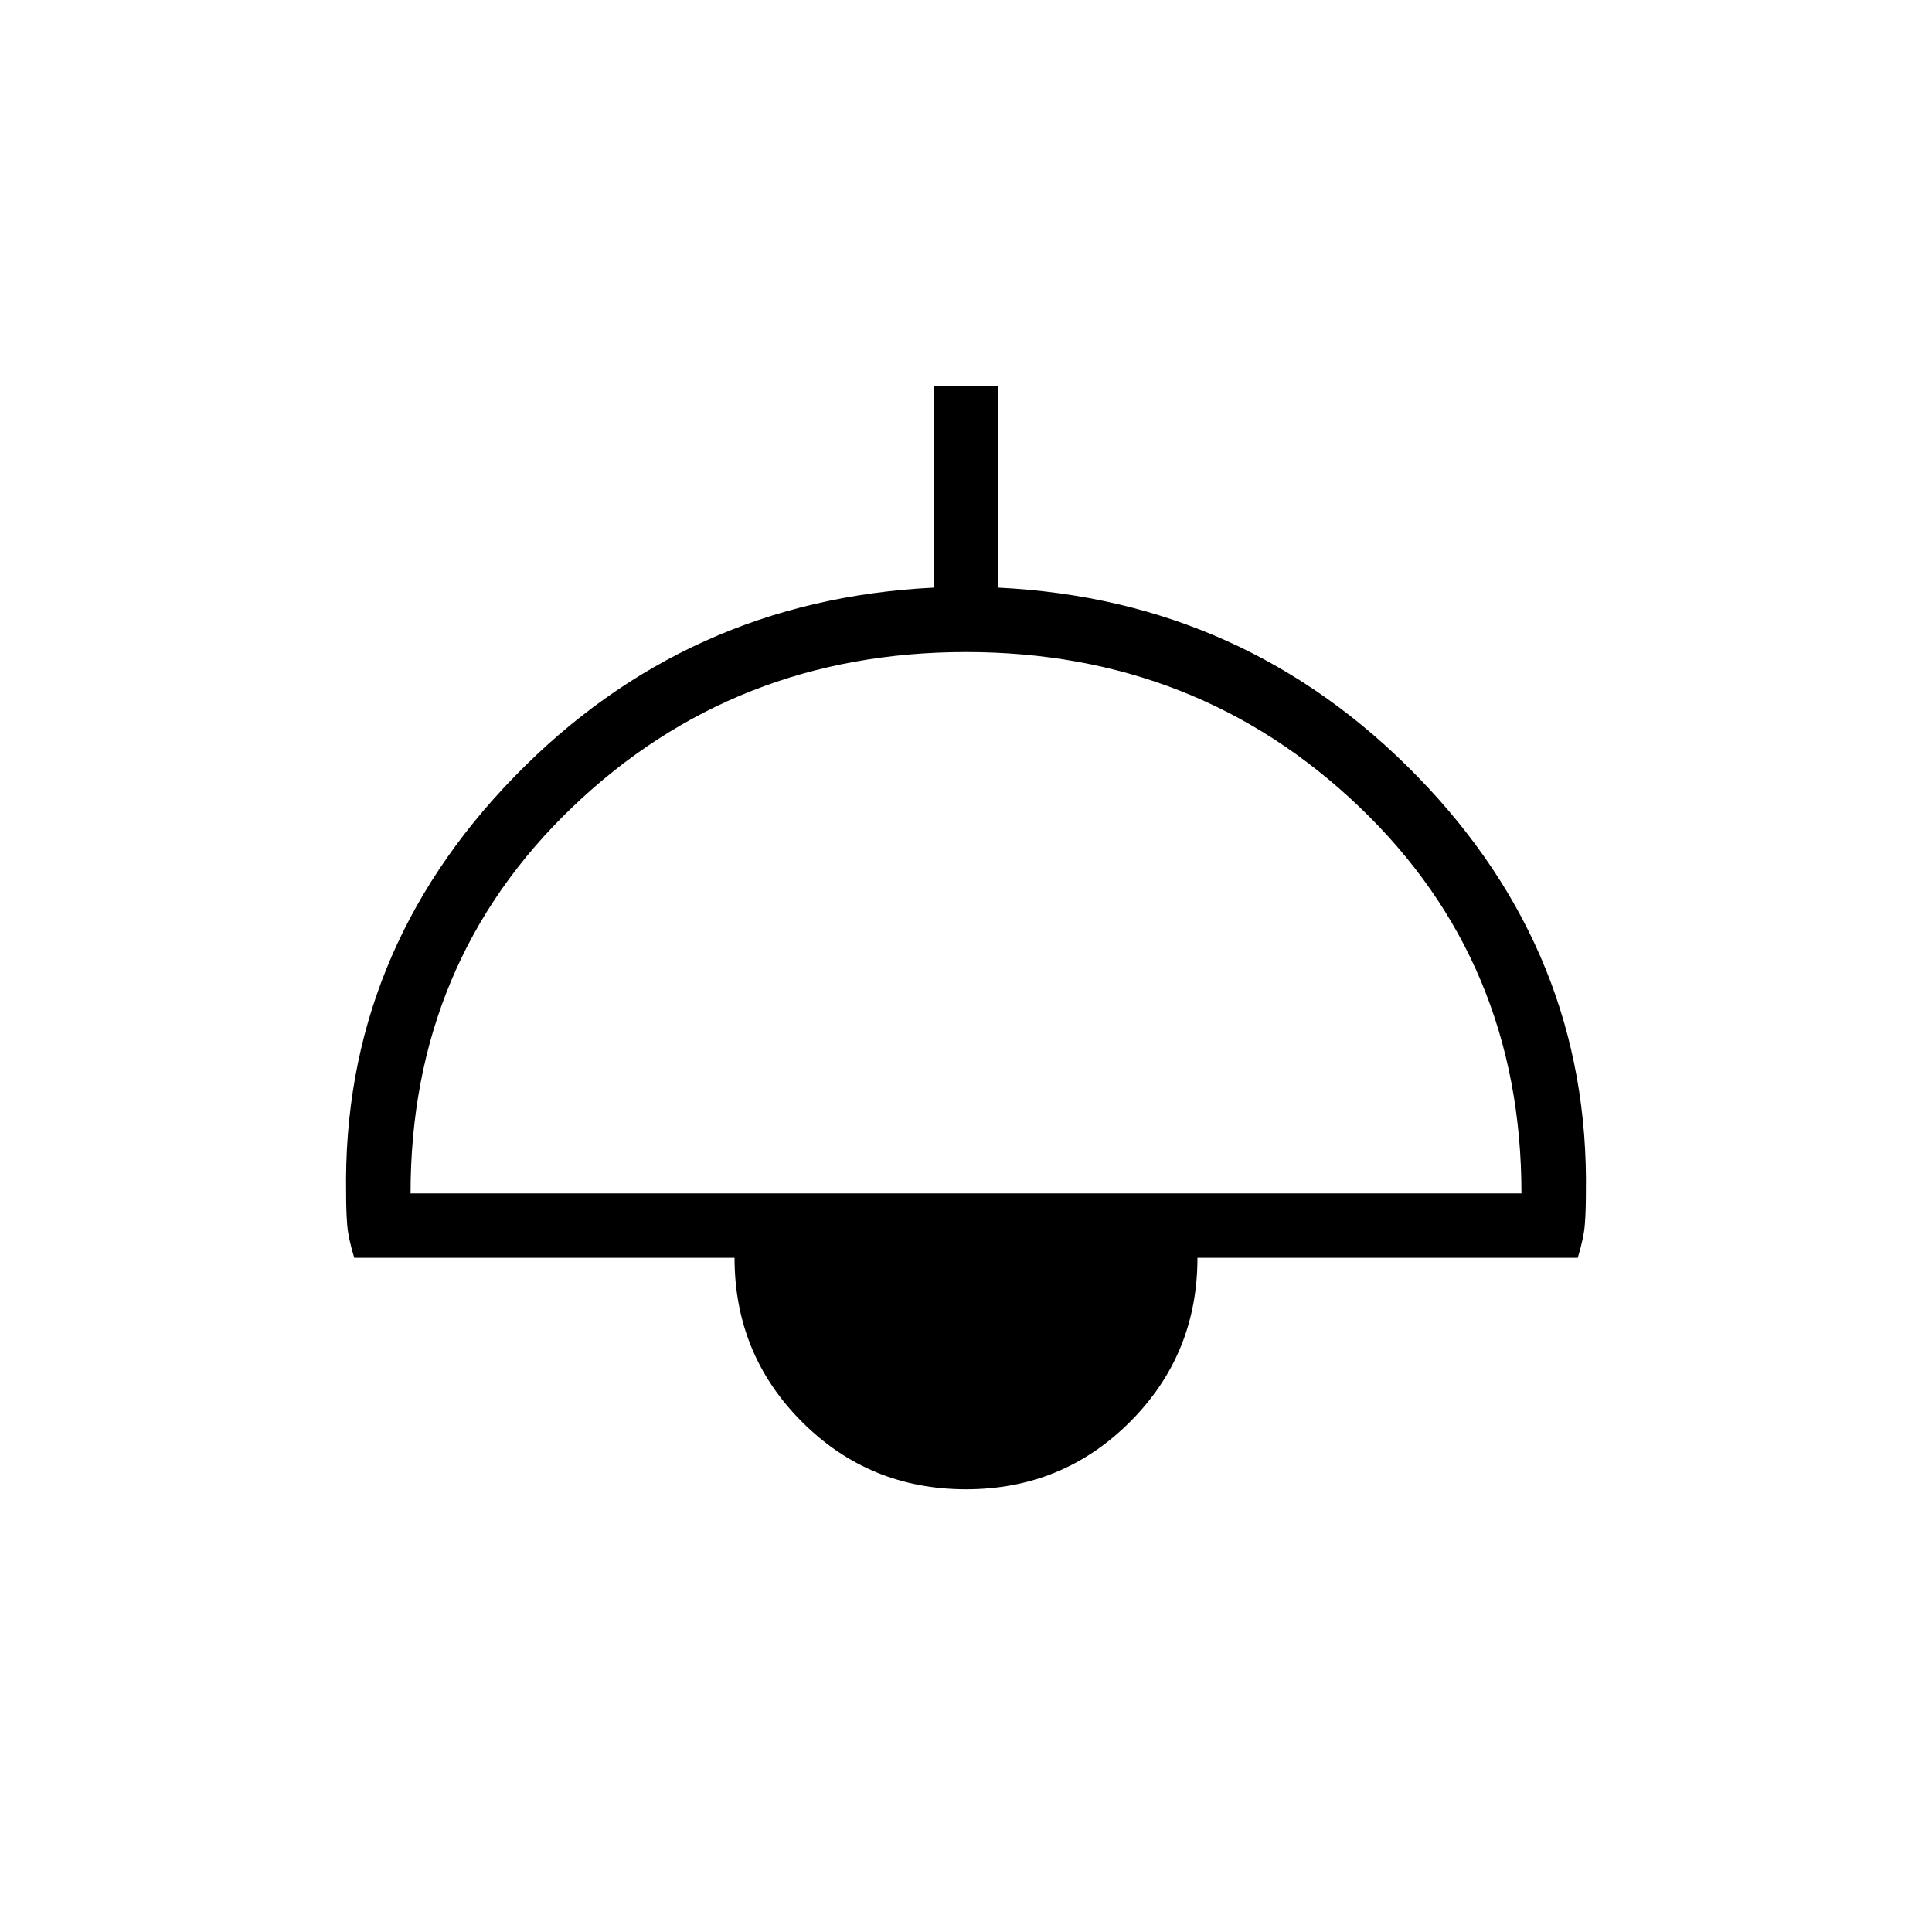 <svg xmlns="http://www.w3.org/2000/svg" height="20" width="20"><path d="M10 15.417Q9 15.417 8.302 14.719Q7.604 14.021 7.604 13.021H3.667Q3.604 12.812 3.594 12.677Q3.583 12.542 3.583 12.354Q3.542 9.875 5.323 8.042Q7.104 6.208 9.667 6.083V4H10.333V6.083Q12.896 6.208 14.677 8.042Q16.458 9.875 16.417 12.354Q16.417 12.542 16.406 12.677Q16.396 12.812 16.333 13.021H12.396Q12.396 14.021 11.698 14.719Q11 15.417 10 15.417ZM4.25 12.354H15.75Q15.75 9.958 14.073 8.354Q12.396 6.75 10 6.75Q7.604 6.75 5.927 8.354Q4.25 9.958 4.25 12.354ZM10 14.75Q10.729 14.75 11.229 14.25Q11.729 13.75 11.729 13.021H8.271Q8.271 13.75 8.771 14.25Q9.271 14.75 10 14.75ZM10 14.75Q9.271 14.75 8.771 14.25Q8.271 13.75 8.271 13.021H11.729Q11.729 13.75 11.229 14.25Q10.729 14.75 10 14.75Z"/></svg>